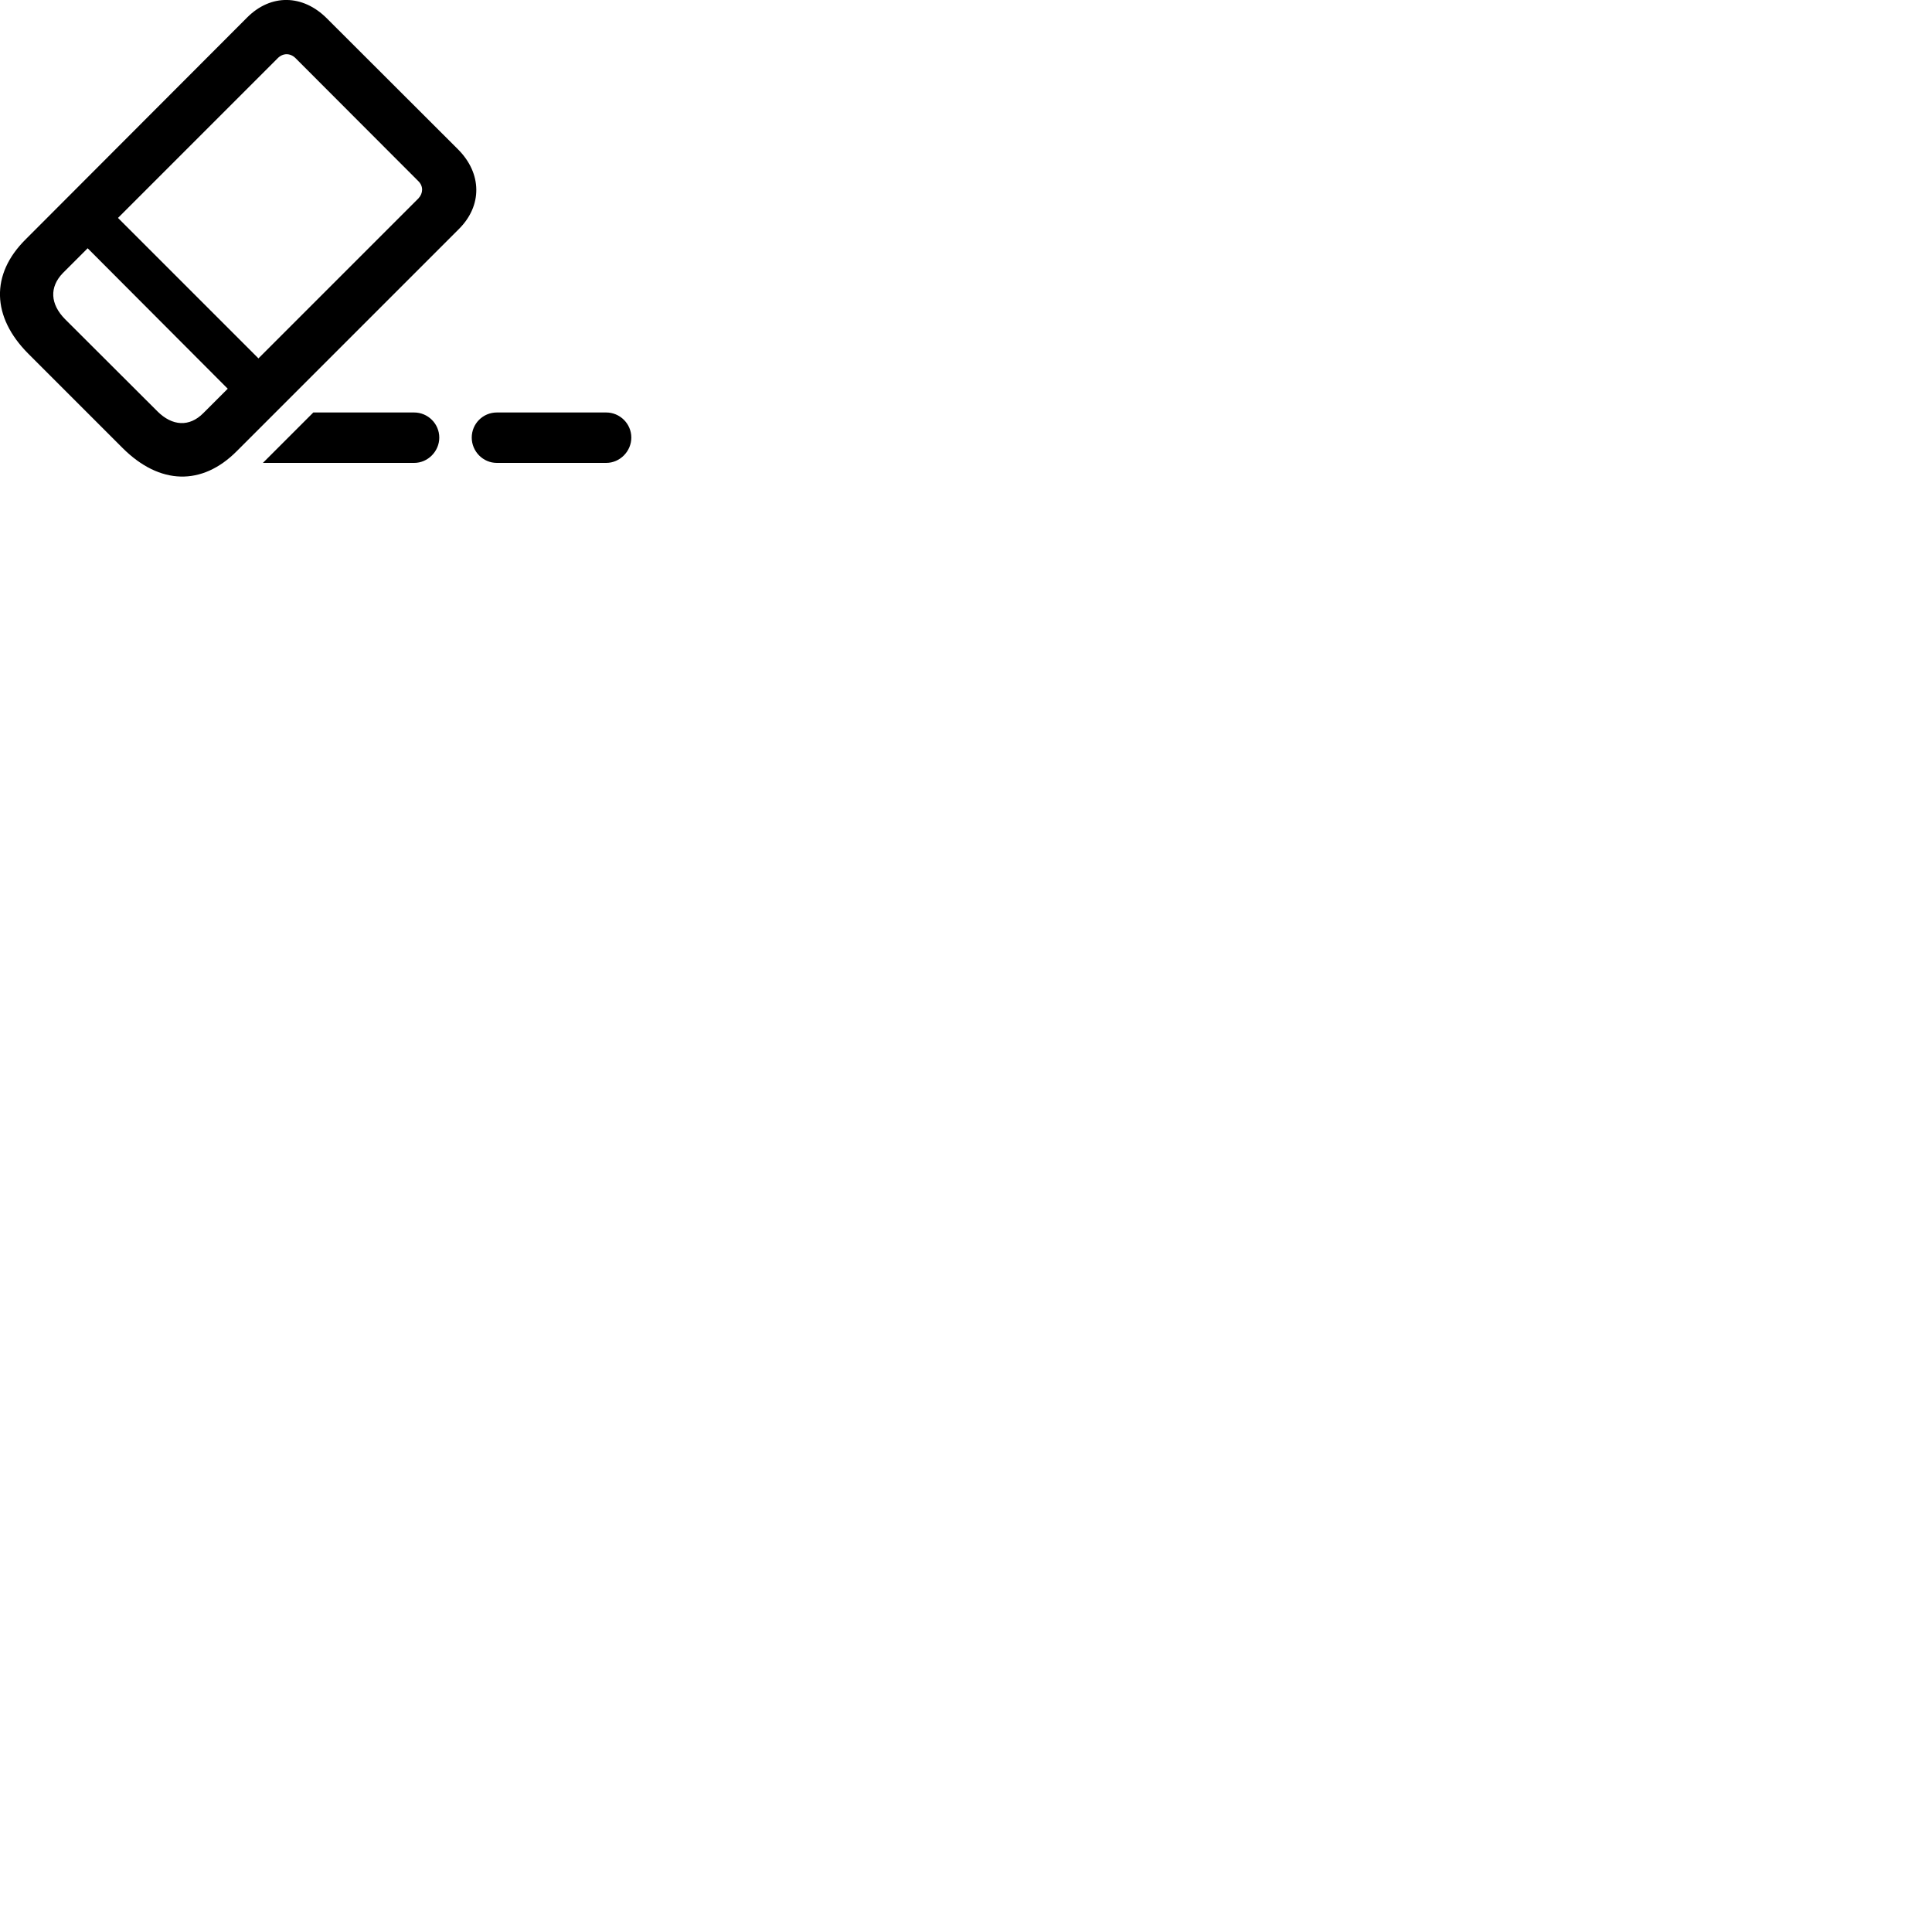 
        <svg xmlns="http://www.w3.org/2000/svg" viewBox="0 0 100 100">
            <path d="M1.457 18.3L6.357 23.2C8.267 25.1 10.457 25.16 12.257 23.35L23.747 11.86C24.977 10.64 24.947 8.97 23.707 7.73L16.917 0.95C15.667 -0.3 14.017 -0.32 12.797 0.9L1.317 12.4C-0.493 14.2 -0.433 16.4 1.457 18.3ZM14.377 3.01C14.647 2.74 15.017 2.74 15.287 3L21.657 9.38C21.917 9.64 21.907 10 21.657 10.27L13.377 18.55L6.107 11.28ZM3.367 16.52C2.597 15.74 2.547 14.86 3.257 14.13L4.537 12.85L11.787 20.12L10.527 21.38C9.807 22.11 8.917 22.06 8.147 21.29ZM13.607 23.96H21.437C22.147 23.96 22.737 23.36 22.737 22.65C22.737 21.93 22.147 21.35 21.437 21.35H16.217ZM25.717 23.96H31.377C32.087 23.96 32.677 23.36 32.677 22.65C32.677 21.93 32.087 21.35 31.377 21.35H25.717C24.997 21.35 24.417 21.93 24.417 22.65C24.417 23.36 24.997 23.96 25.717 23.96Z" />
        </svg>
    